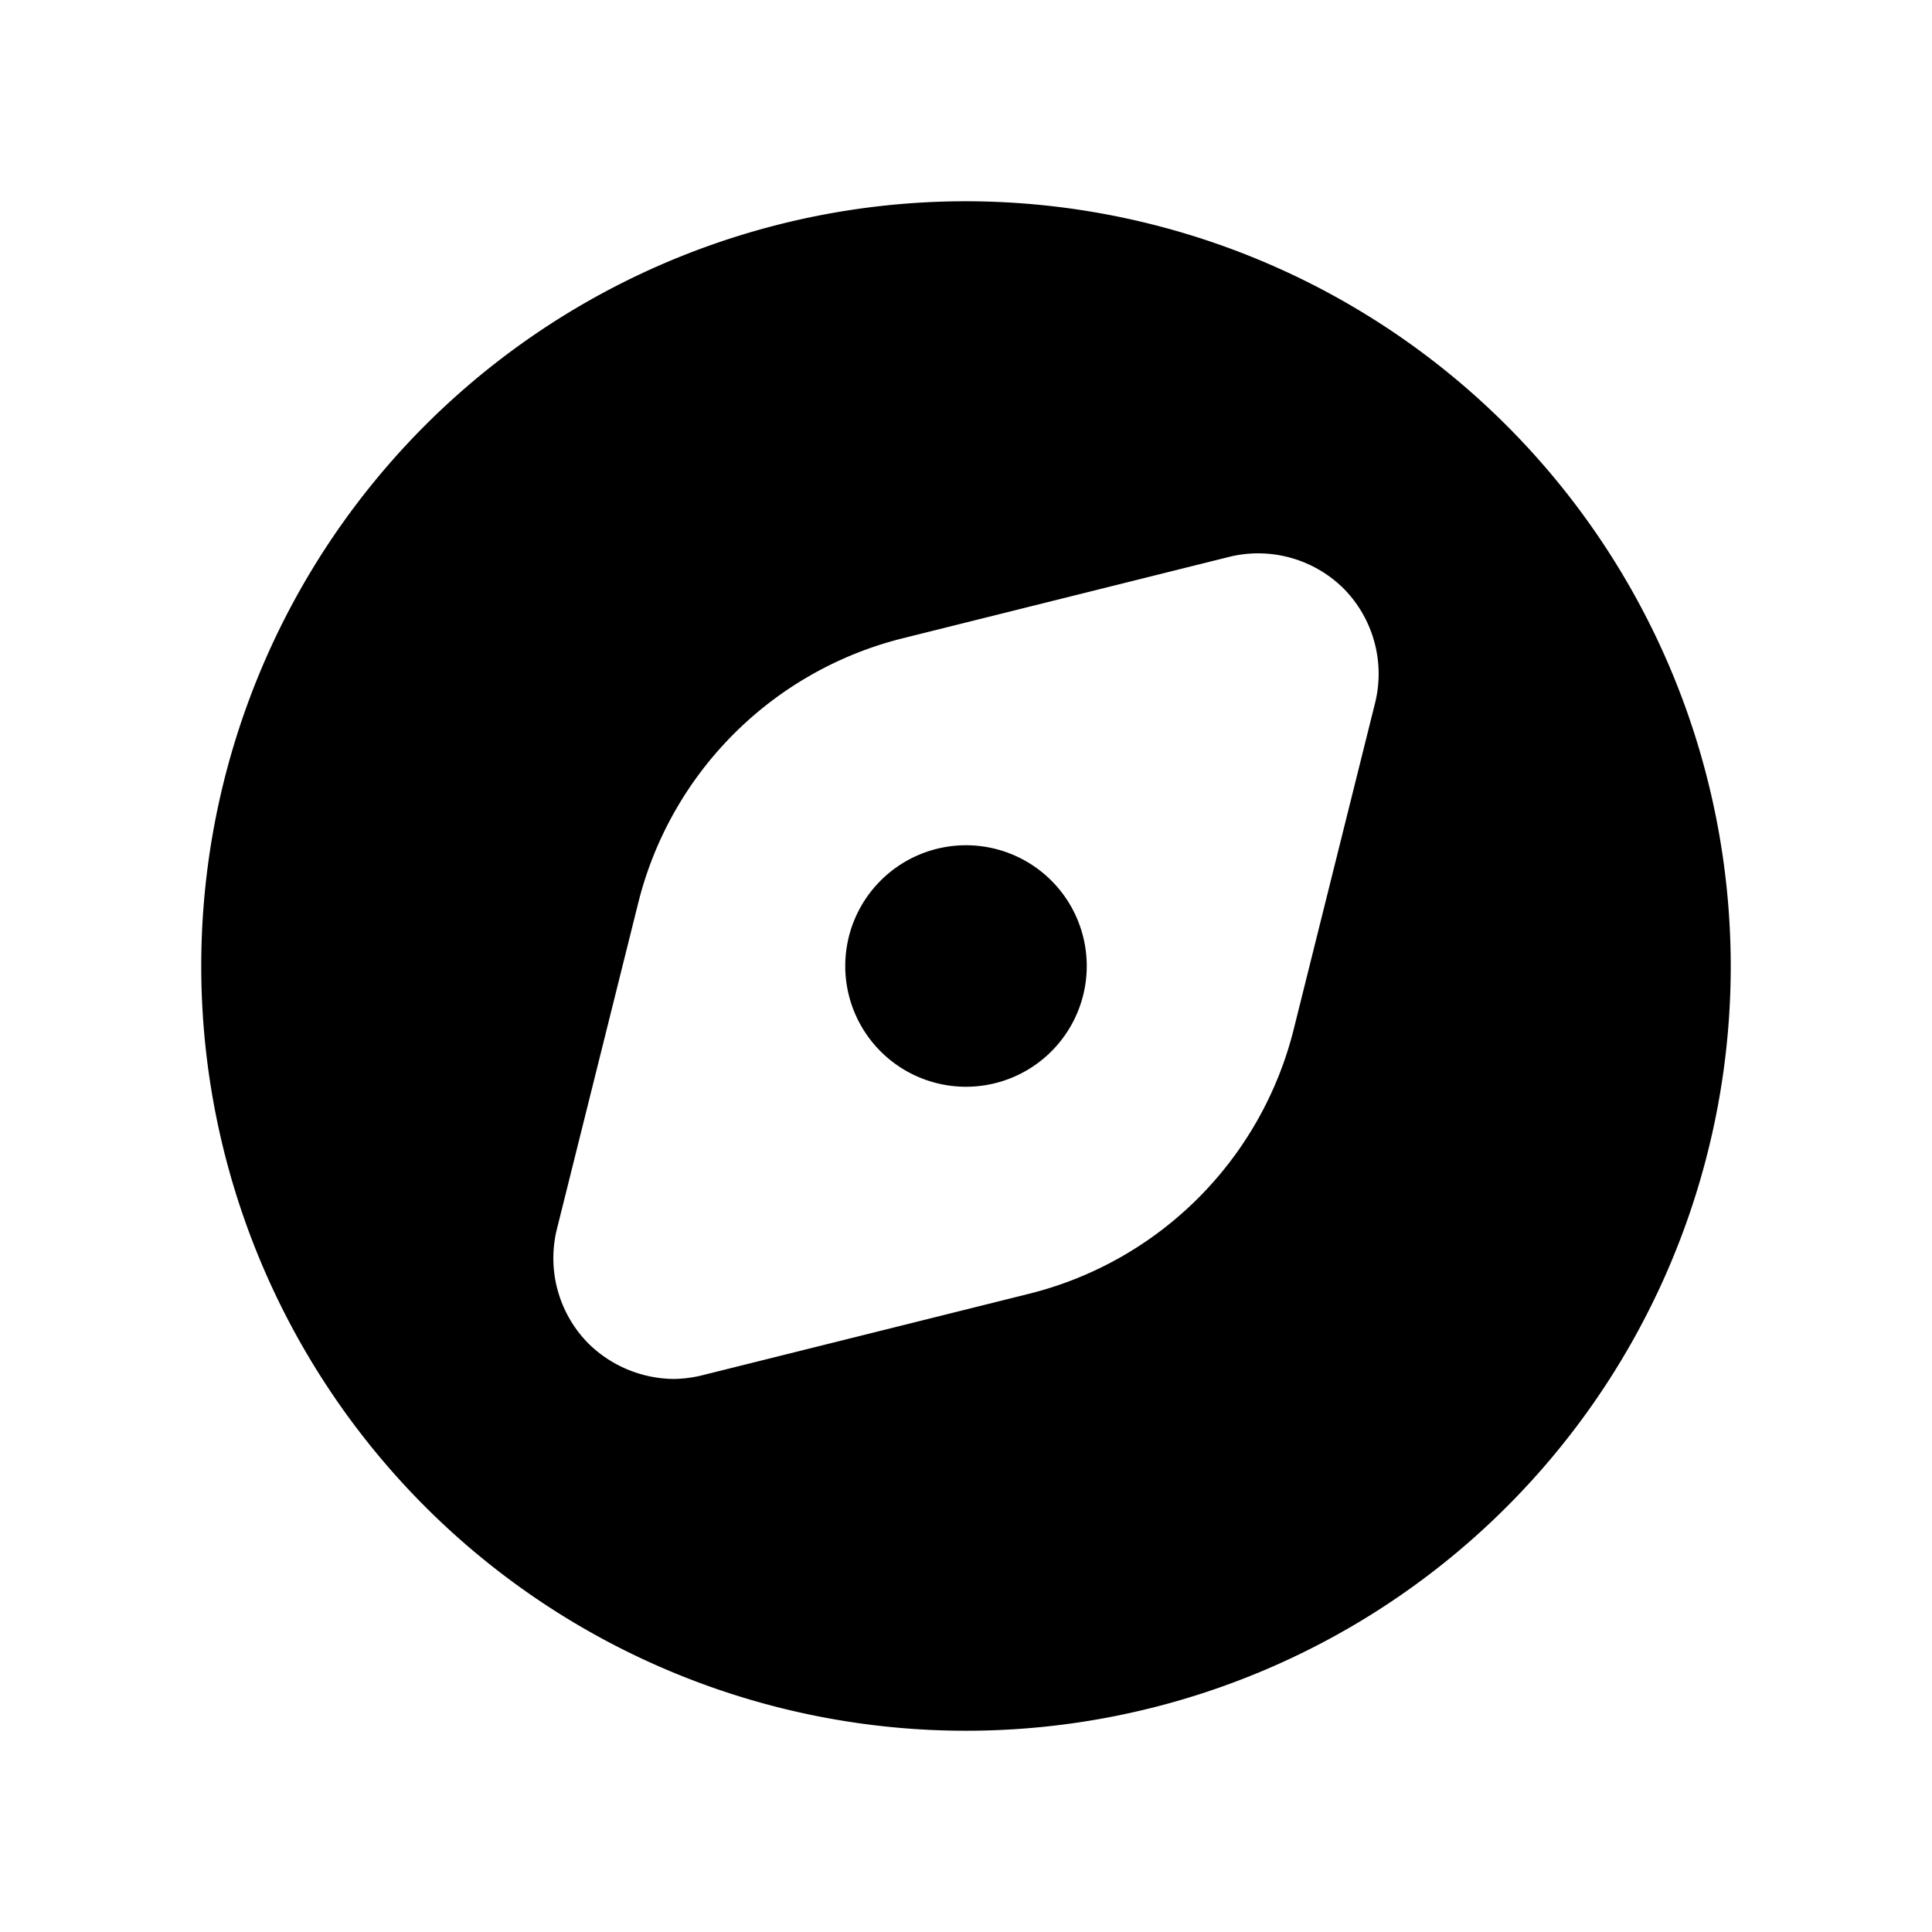 <!DOCTYPE svg PUBLIC "-//W3C//DTD SVG 1.1//EN" "http://www.w3.org/Graphics/SVG/1.1/DTD/svg11.dtd">
<!-- Uploaded to: SVG Repo, www.svgrepo.com, Transformed by: SVG Repo Mixer Tools -->
<svg width="800px" height="800px" viewBox="0 0 24 24" id="magicoon-Filled" xmlns="http://www.w3.org/2000/svg" fill="#000000">
<g id="SVGRepo_bgCarrier" stroke-width="0"/>
<g id="SVGRepo_tracerCarrier" stroke-linecap="round" stroke-linejoin="round"/>
<g id="SVGRepo_iconCarrier"> <defs> <style>.cls-1{fill:#000000;}</style> </defs> <title>compass</title> <g id="compass-Filled"> <path id="compass-Filled-2" data-name="compass-Filled" class="cls-1" d="M13.5,12A1.5,1.5,0,1,1,12,10.5,1.5,1.5,0,0,1,13.5,12Zm8,0A9.5,9.5,0,1,1,12,2.5,9.509,9.509,0,0,1,21.5,12ZM16.69,7.31a1.508,1.508,0,0,0-1.43-.39L11.21,7.93a4.512,4.512,0,0,0-3.28,3.28L6.92,15.26a1.508,1.508,0,0,0,.39,1.43,1.534,1.534,0,0,0,1.06.44,1.568,1.568,0,0,0,.37-.05l4.05-1.01a4.512,4.512,0,0,0,3.28-3.28l1.01-4.05A1.508,1.508,0,0,0,16.69,7.31Z"/> </g> </g>
</svg>